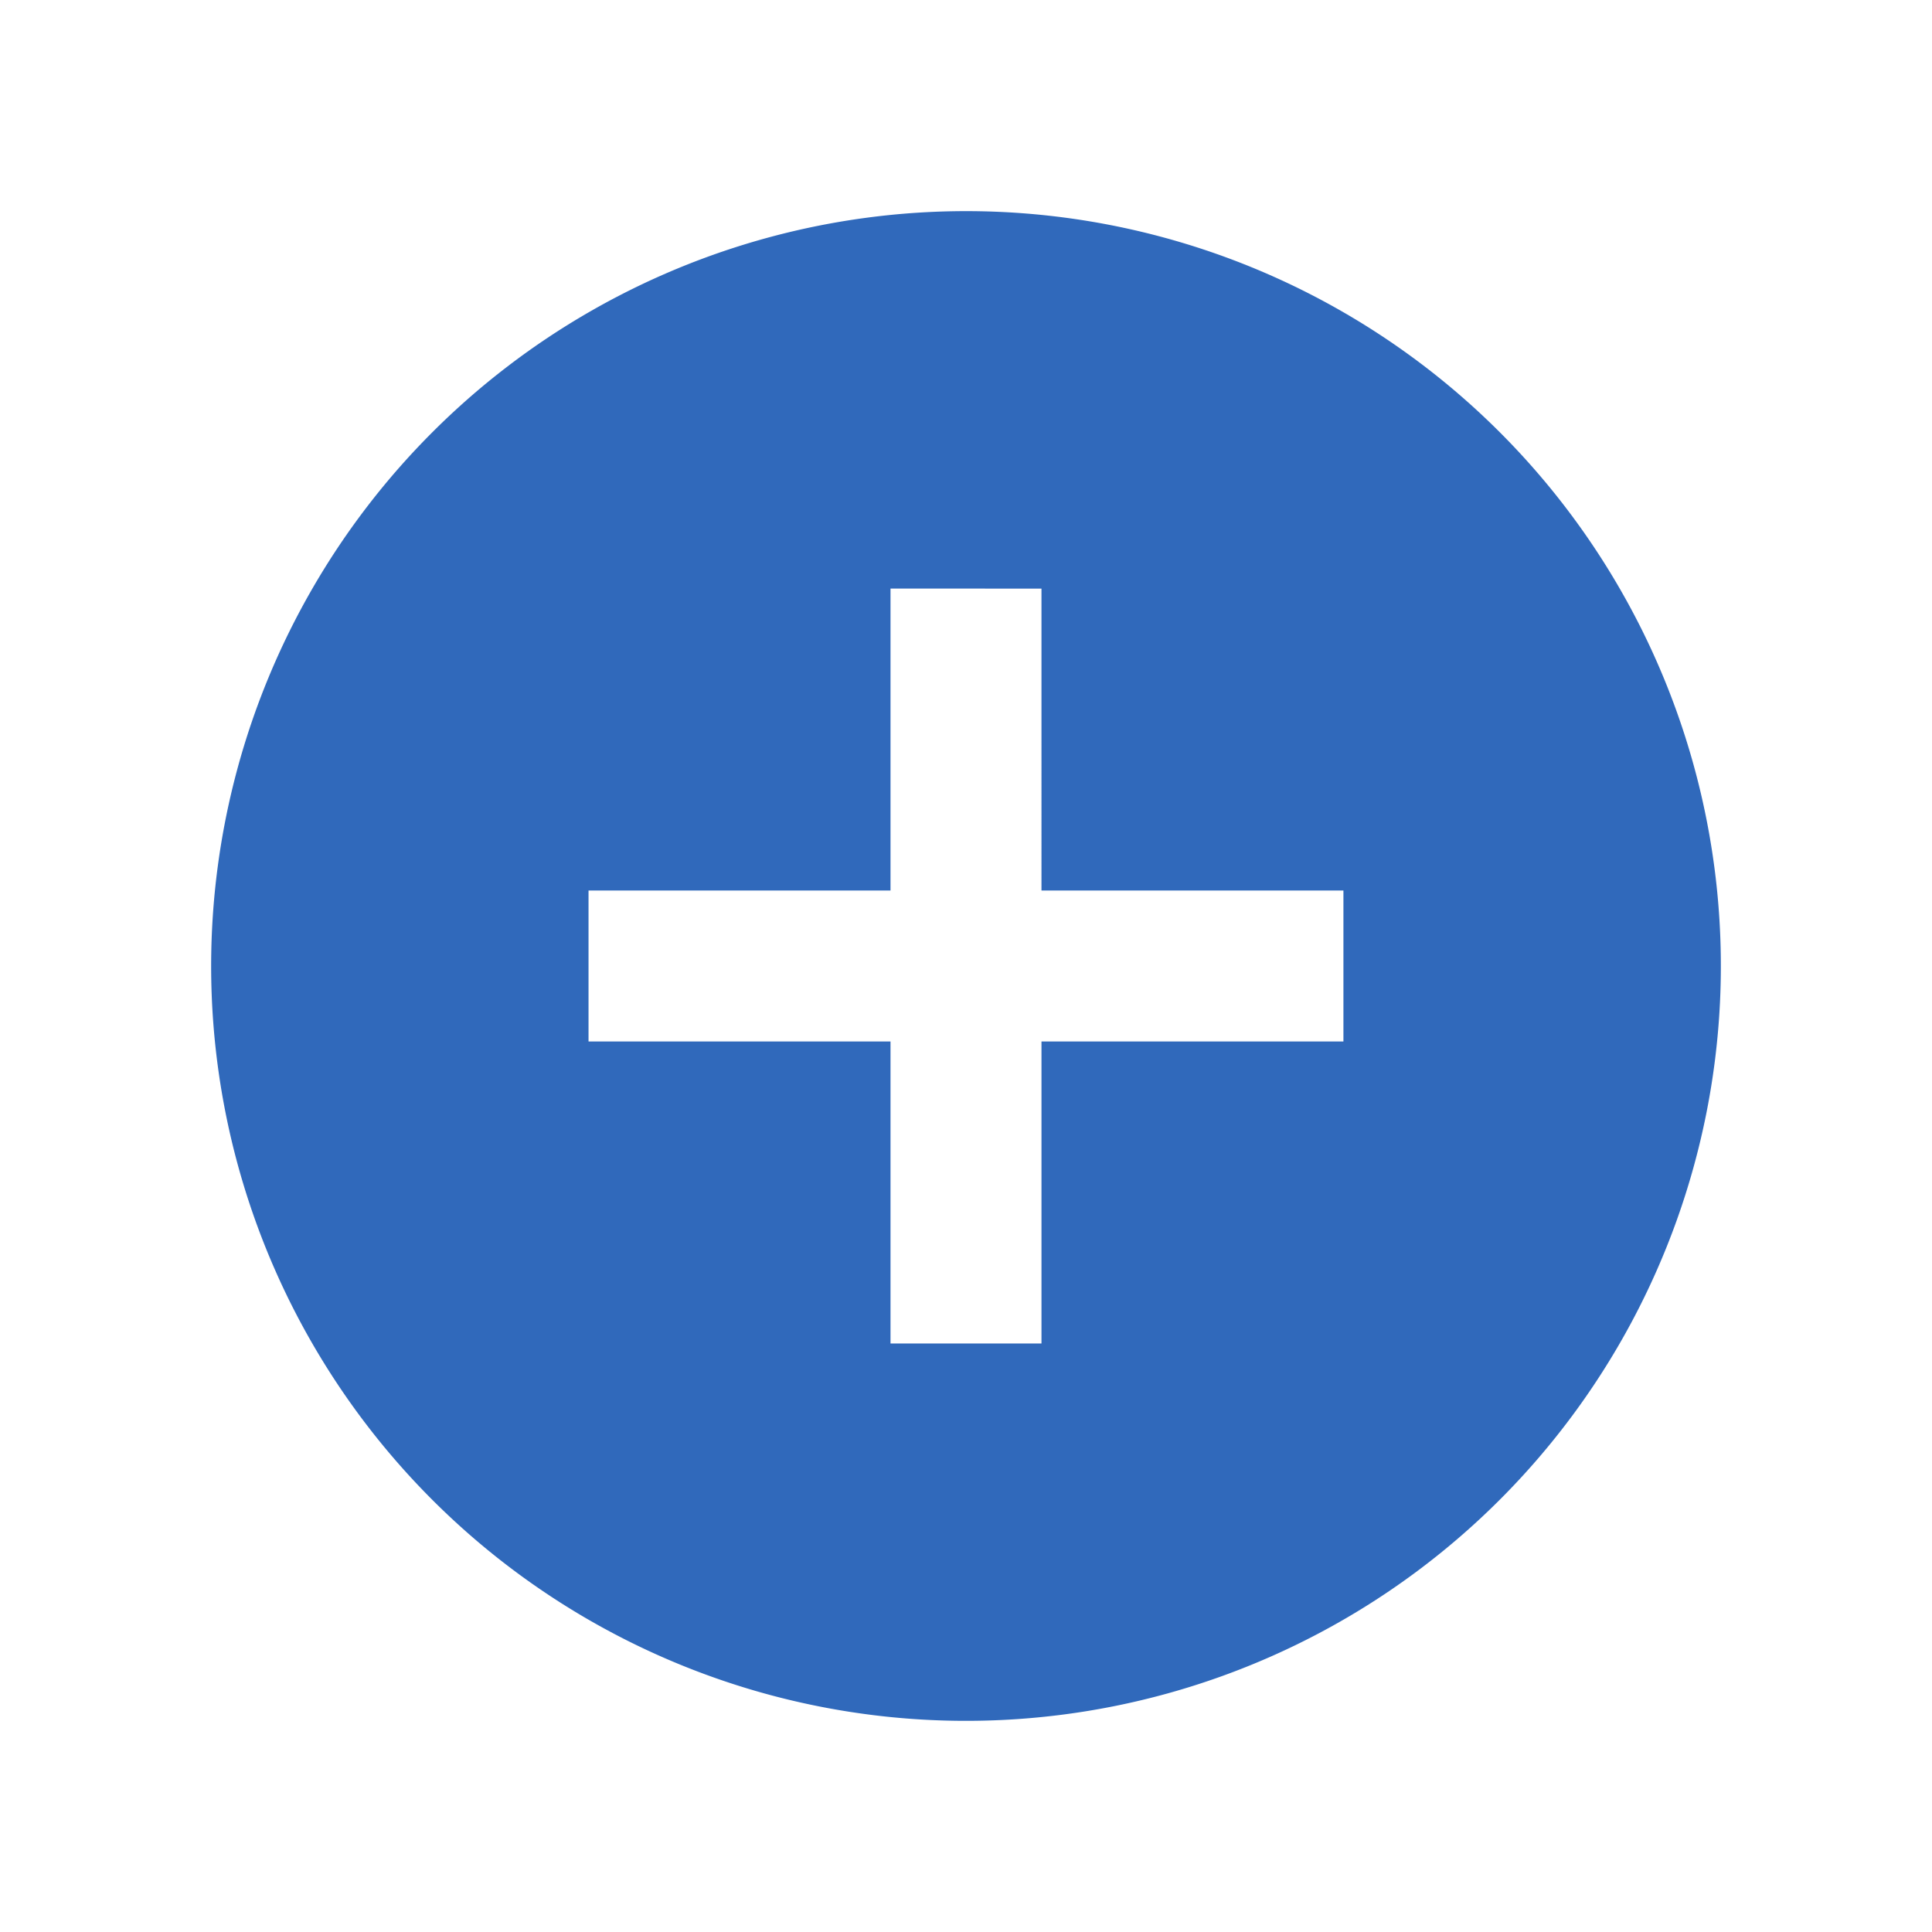 <svg id="baseline-add_circle-24px_1_" data-name="baseline-add_circle-24px (1)" xmlns="http://www.w3.org/2000/svg" width="150" height="150" viewBox="0 0 150 150">
  <path id="Path_17" data-name="Path 17" d="M0,0H150V150H0Z" fill="none"/>
  <path id="Path_18" data-name="Path 18" d="M58.607,0a58.607,58.607,0,1,0,58.607,58.607A58.628,58.628,0,0,0,58.607,0Zm29.3,64.467H64.467V87.91H52.746V64.467H29.3V52.746H52.746V29.3H64.467V52.746H87.91Z" transform="translate(16.393 133.606) rotate(-90)" fill="#3069bb"/>
</svg>
